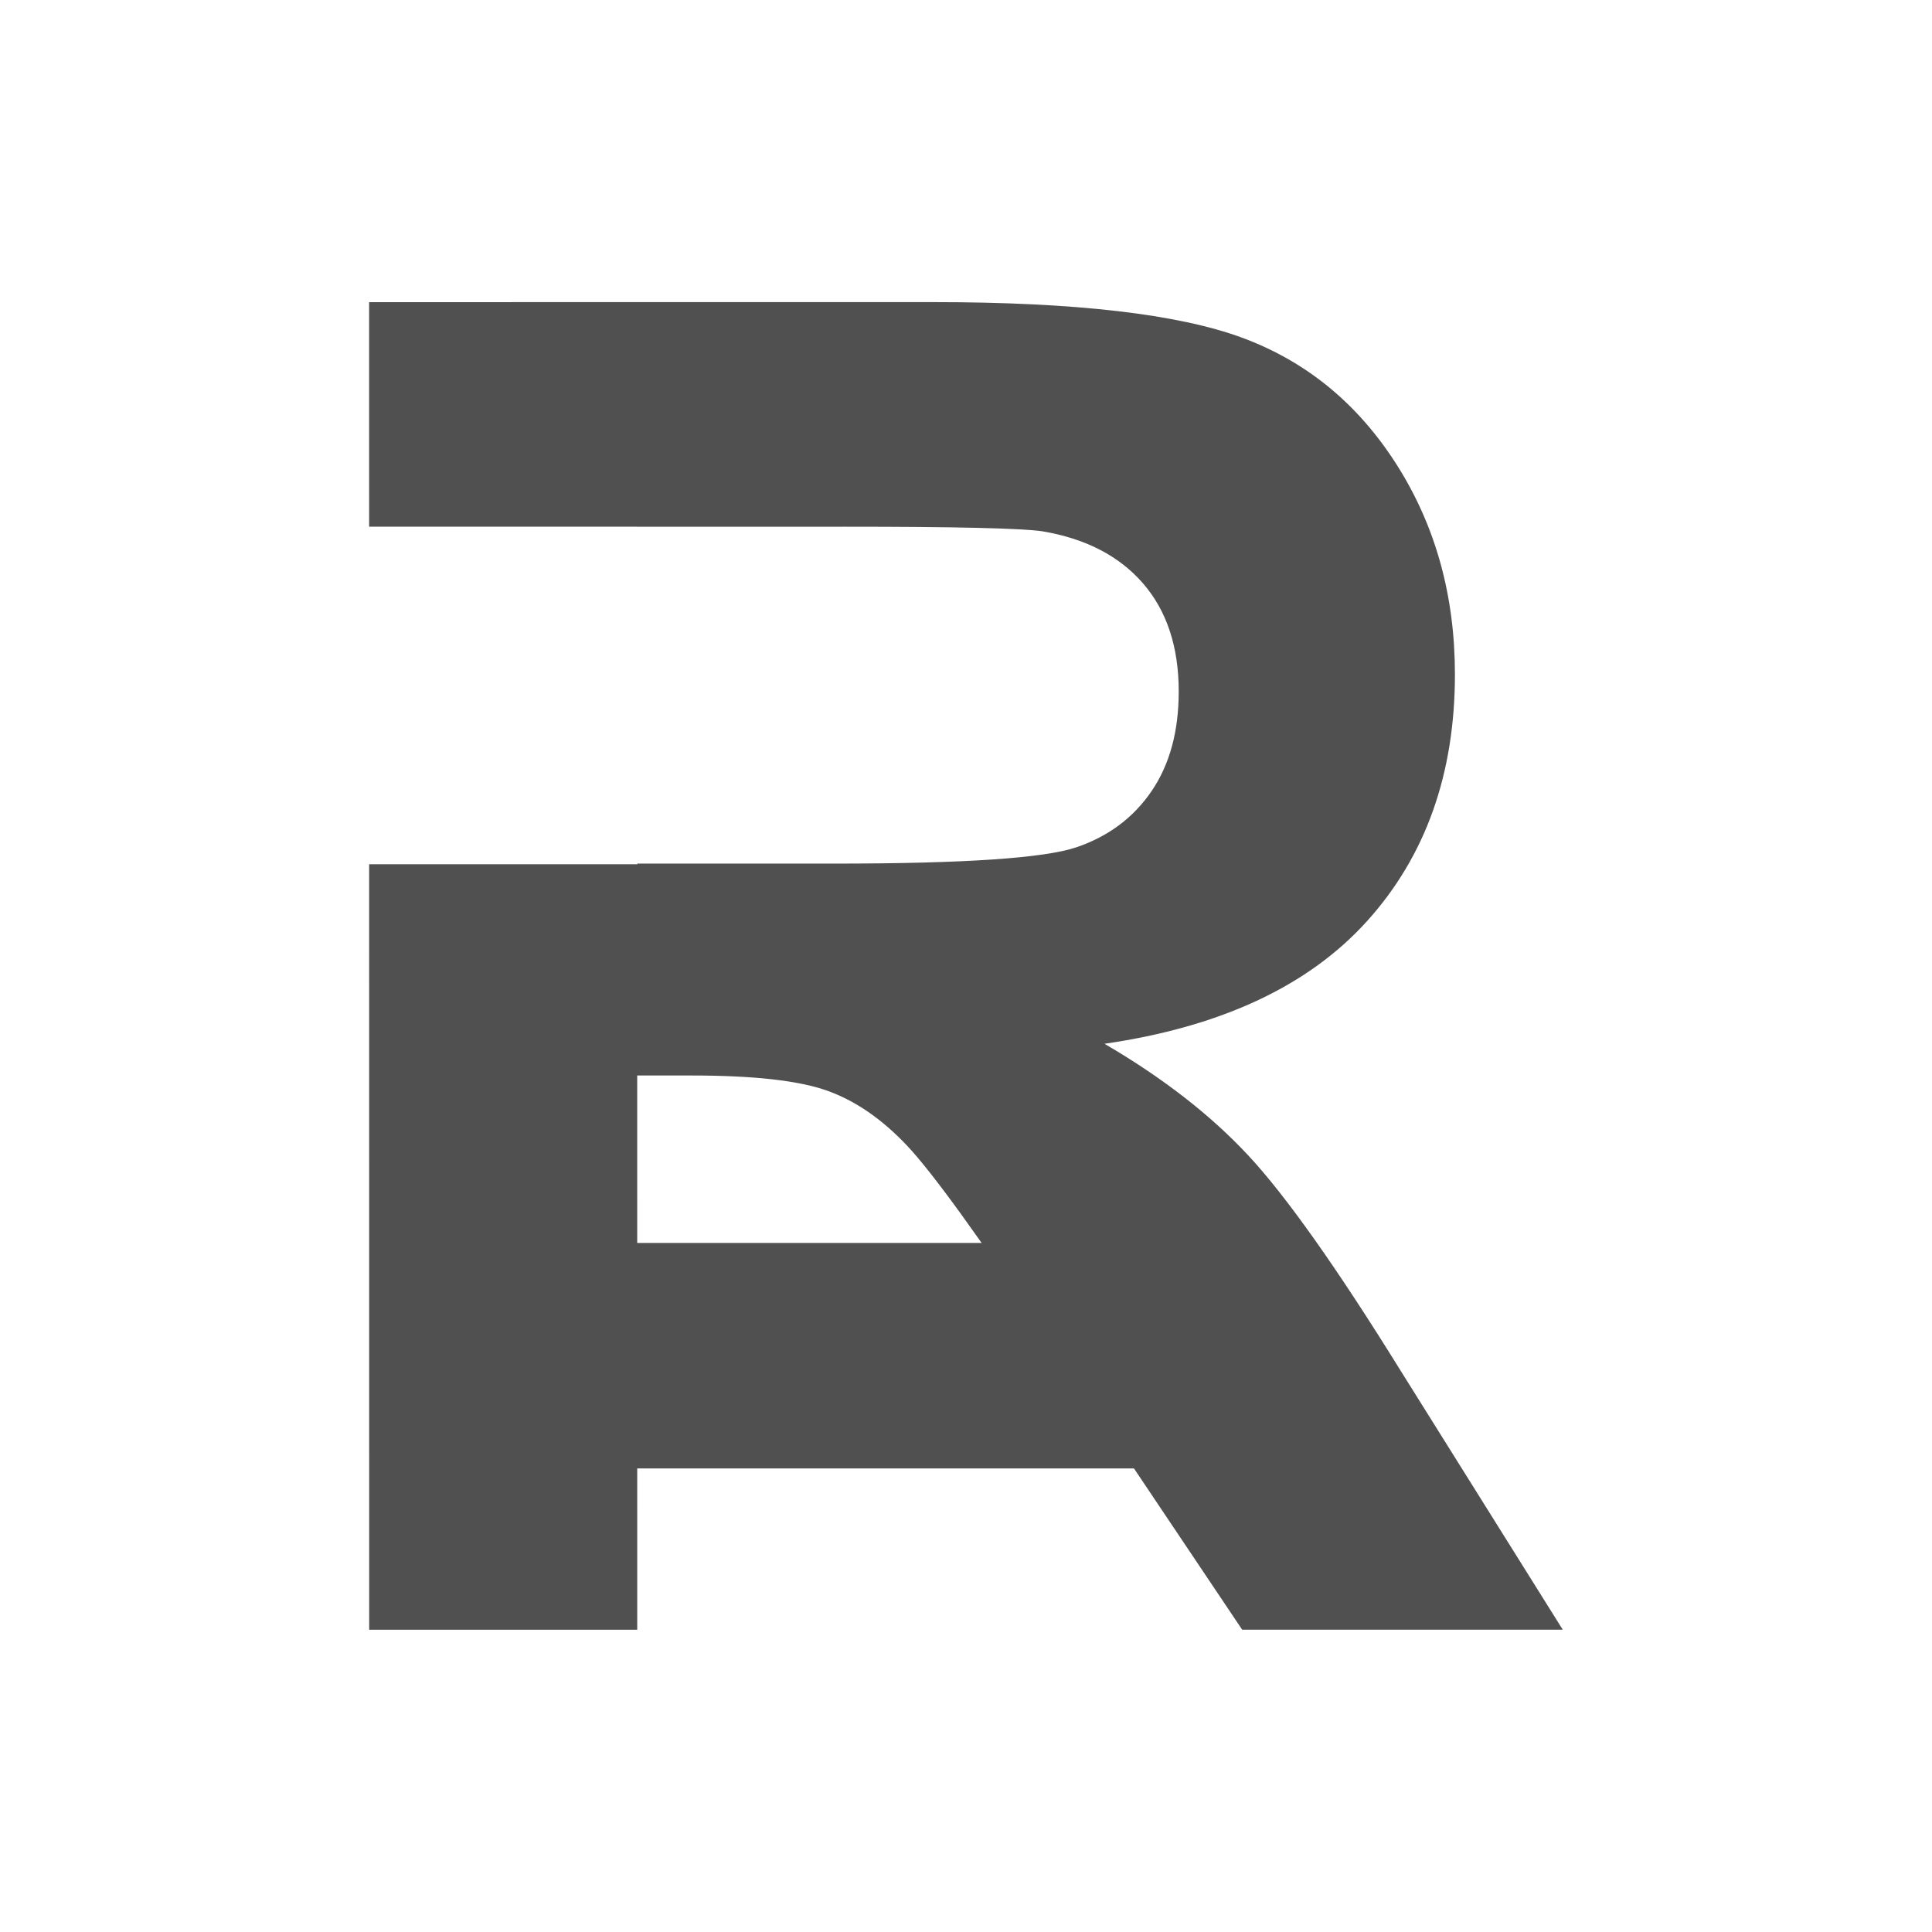 <?xml version="1.0" encoding="UTF-8" standalone="no"?><!DOCTYPE svg PUBLIC "-//W3C//DTD SVG 1.1//EN" "http://www.w3.org/Graphics/SVG/1.1/DTD/svg11.dtd"><svg width="100%" height="100%" viewBox="0 0 4267 4267" version="1.1" xmlns="http://www.w3.org/2000/svg" xmlns:xlink="http://www.w3.org/1999/xlink" xml:space="preserve" xmlns:serif="http://www.serif.com/" style="fill-rule:evenodd;clip-rule:evenodd;stroke-linejoin:round;stroke-miterlimit:2;"><rect id="Artboard1" x="0" y="0" width="4266.67" height="4266.67" style="fill:none;"/><g id="Artboard11" serif:id="Artboard1"><path d="M815.242,1163.25l-0.025,-495.93l1246.04,-0.064c313.343,-0.016 541.018,26.306 683.025,78.967c142.007,52.661 255.682,146.324 341.025,280.991c85.343,134.666 128.019,288.669 128.028,462.007c0.012,220.007 -64.648,401.683 -193.977,545.027c-129.33,143.345 -322.665,233.691 -580.004,271.039c128.008,74.662 233.682,156.659 317.022,245.991c83.341,89.332 195.686,247.997 337.035,475.997l358.041,571.999l-708.022,0.037l-428.046,-637.998c-152.017,-227.999 -256.027,-371.664 -312.032,-430.997c-56.005,-59.332 -115.342,-99.997 -178.012,-121.994c-62.67,-21.998 -162.007,-32.993 -298.011,-32.986l-120.003,0.006l0.063,1224.04l-592.018,0.031l-0.088,-1690.66l592.469,-0l-0,-1.422l437.563,-0.023c284.008,-0.015 461.347,-12.024 532.014,-36.028c70.668,-24.005 126.001,-65.342 165.999,-124.013c39.998,-58.67 59.995,-132.007 59.99,-220.01c-0.005,-98.67 -26.343,-178.337 -79.014,-239.003c-52.672,-60.666 -127.01,-98.997 -223.013,-114.992c-48.002,-6.664 -192.007,-9.99 -432.014,-9.978l-461.525,0.024l-0,-0.055l-592.508,0Z" style="fill:#505050;fill-rule:nonzero;"/><rect x="1139.22" y="2745.16" width="1553.62" height="498" style="fill:#505050;"/></g></svg>